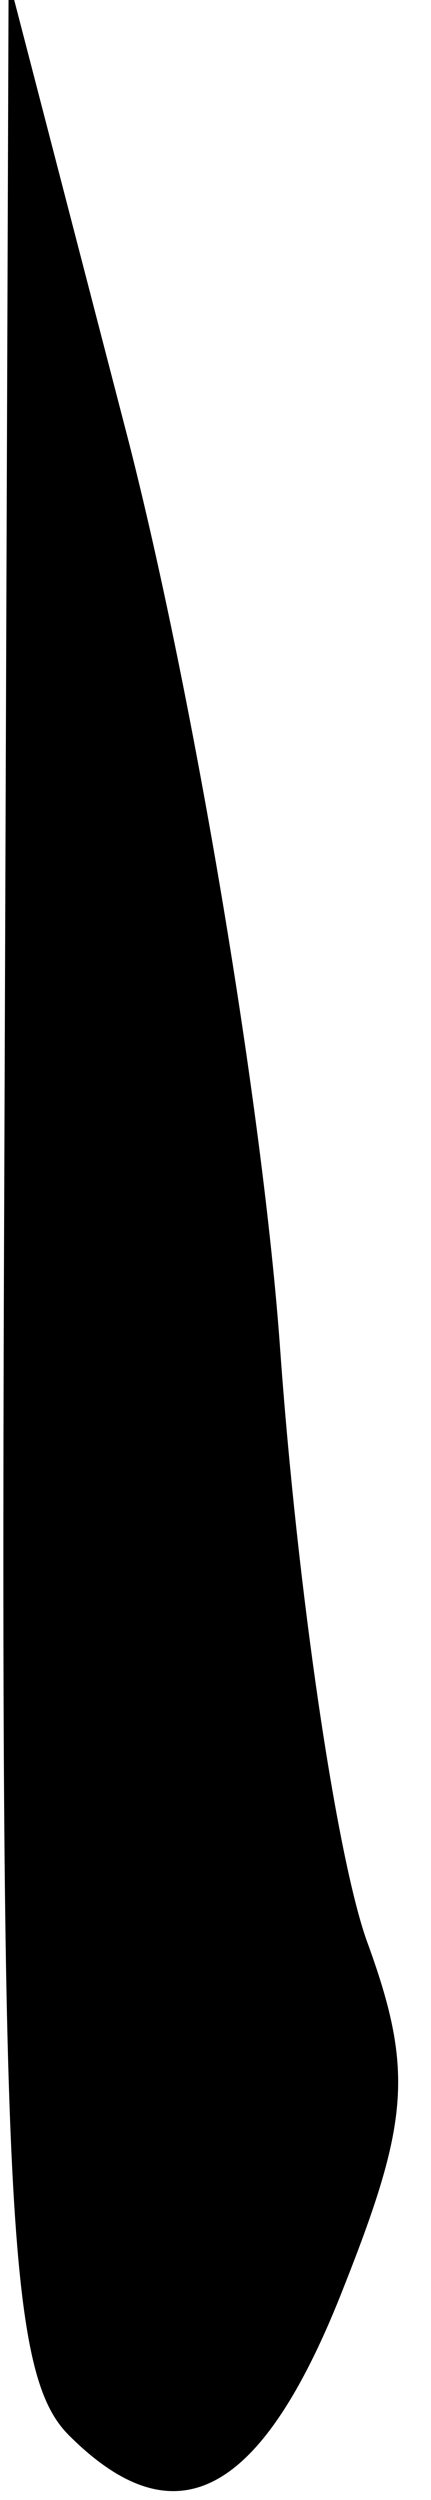 <?xml version="1.0" standalone="no"?>
<!DOCTYPE svg PUBLIC "-//W3C//DTD SVG 20010904//EN"
 "http://www.w3.org/TR/2001/REC-SVG-20010904/DTD/svg10.dtd">
<svg version="1.0" xmlns="http://www.w3.org/2000/svg"
 width="10pt" height="58pt" viewBox="0 0 10 58"
 preserveAspectRatio="xMidYMid meet">
<g transform="translate(0,58) scale(0.1,-0.1)"
fill="#000000" stroke="none">
<path fill="#000000" stroke="none" d="M1 308 c-1 -242 1 -279 15 -293 25 -25
45 -14 64 35 15 38 16 50 5 80 -7 20 -16 81 -20 137 -4 56 -20 151 -35 210
l-28 108 -1 -277z"/>
</g>
</svg>
